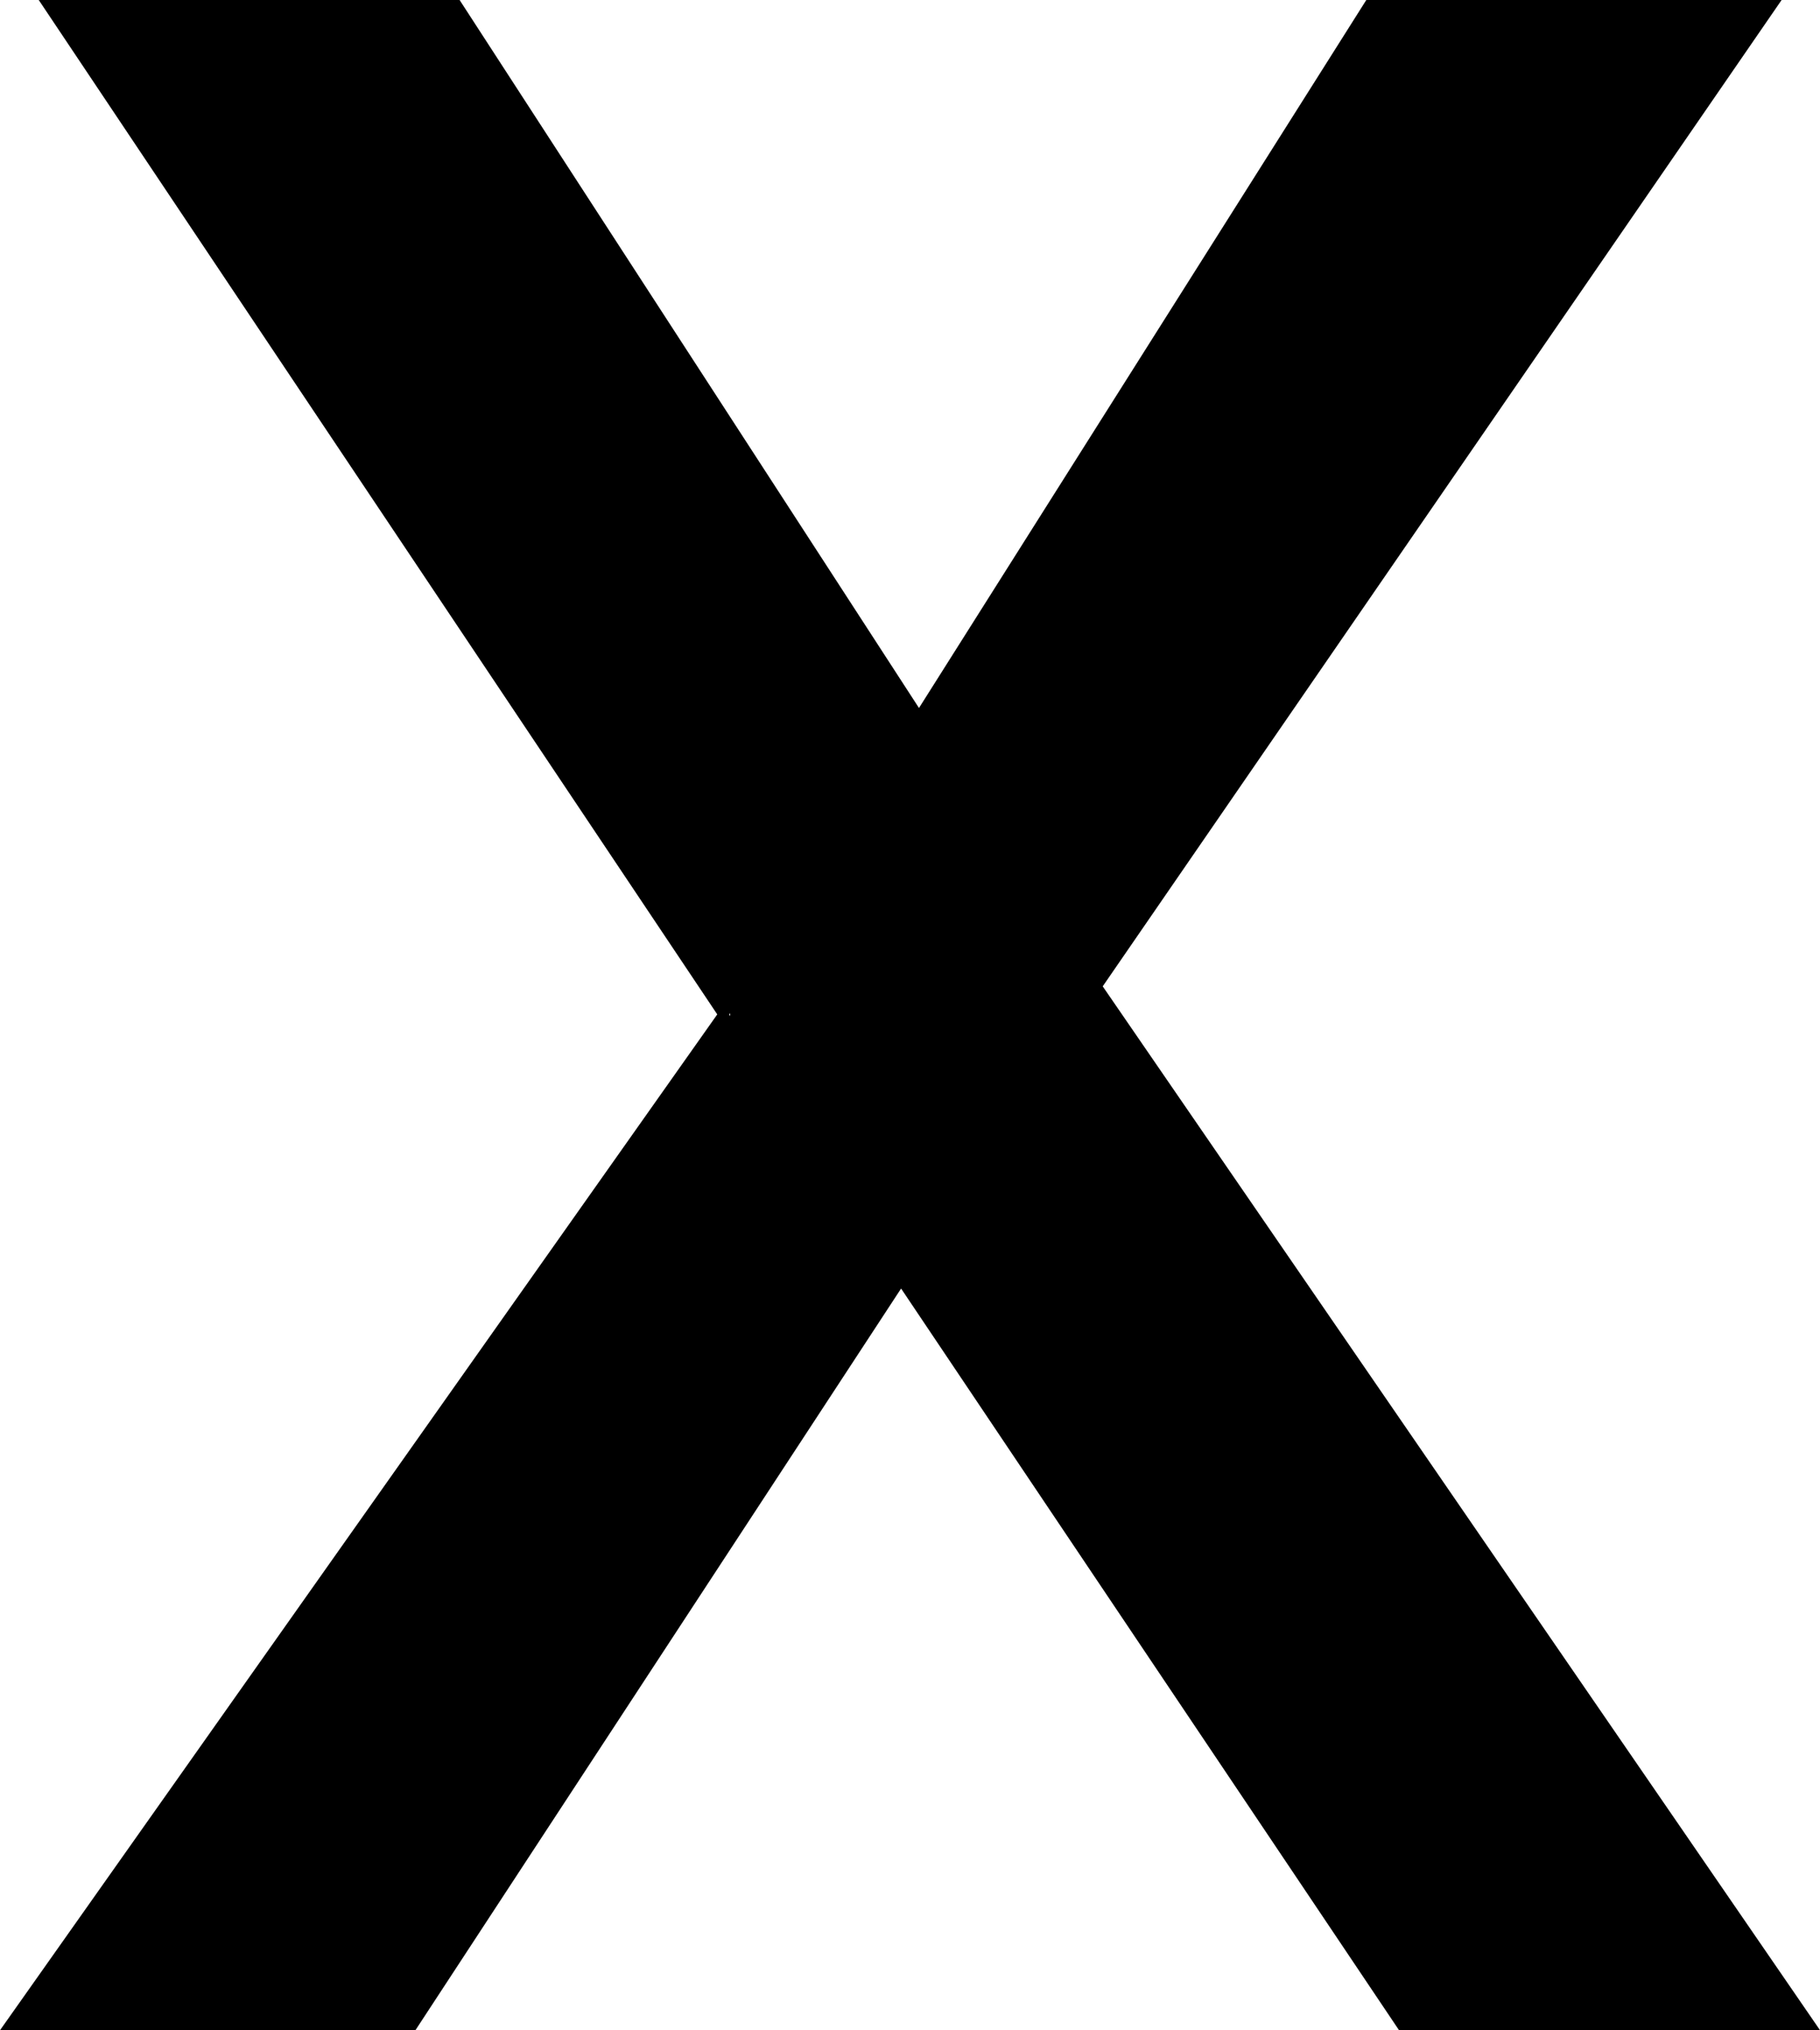 <svg version="1.1" xmlns="http://www.w3.org/2000/svg" xmlns:xlink="http://www.w3.org/1999/xlink" width="46.28" height="51.617" viewBox="0,0,46.28,51.617"><g transform="translate(-296.858,-166.025)"><g fill="#000000" stroke="#000000" stroke-width="0.25" stroke-miterlimit="10"><g><path d="M317.168,189.099l14.502,-22.949h10.254l-19.092,27.734l-15.478,23.633h-10.254zM323.37,189.099l19.531,28.418h-10.401l-15.869,-23.633l-18.554,-27.734h10.4z" fill-rule="evenodd" stroke-linecap="round"/><path d="M315.55,198.333v-14h9v14z" fill-rule="nonzero" stroke-linecap="butt"/></g></g></g></svg>